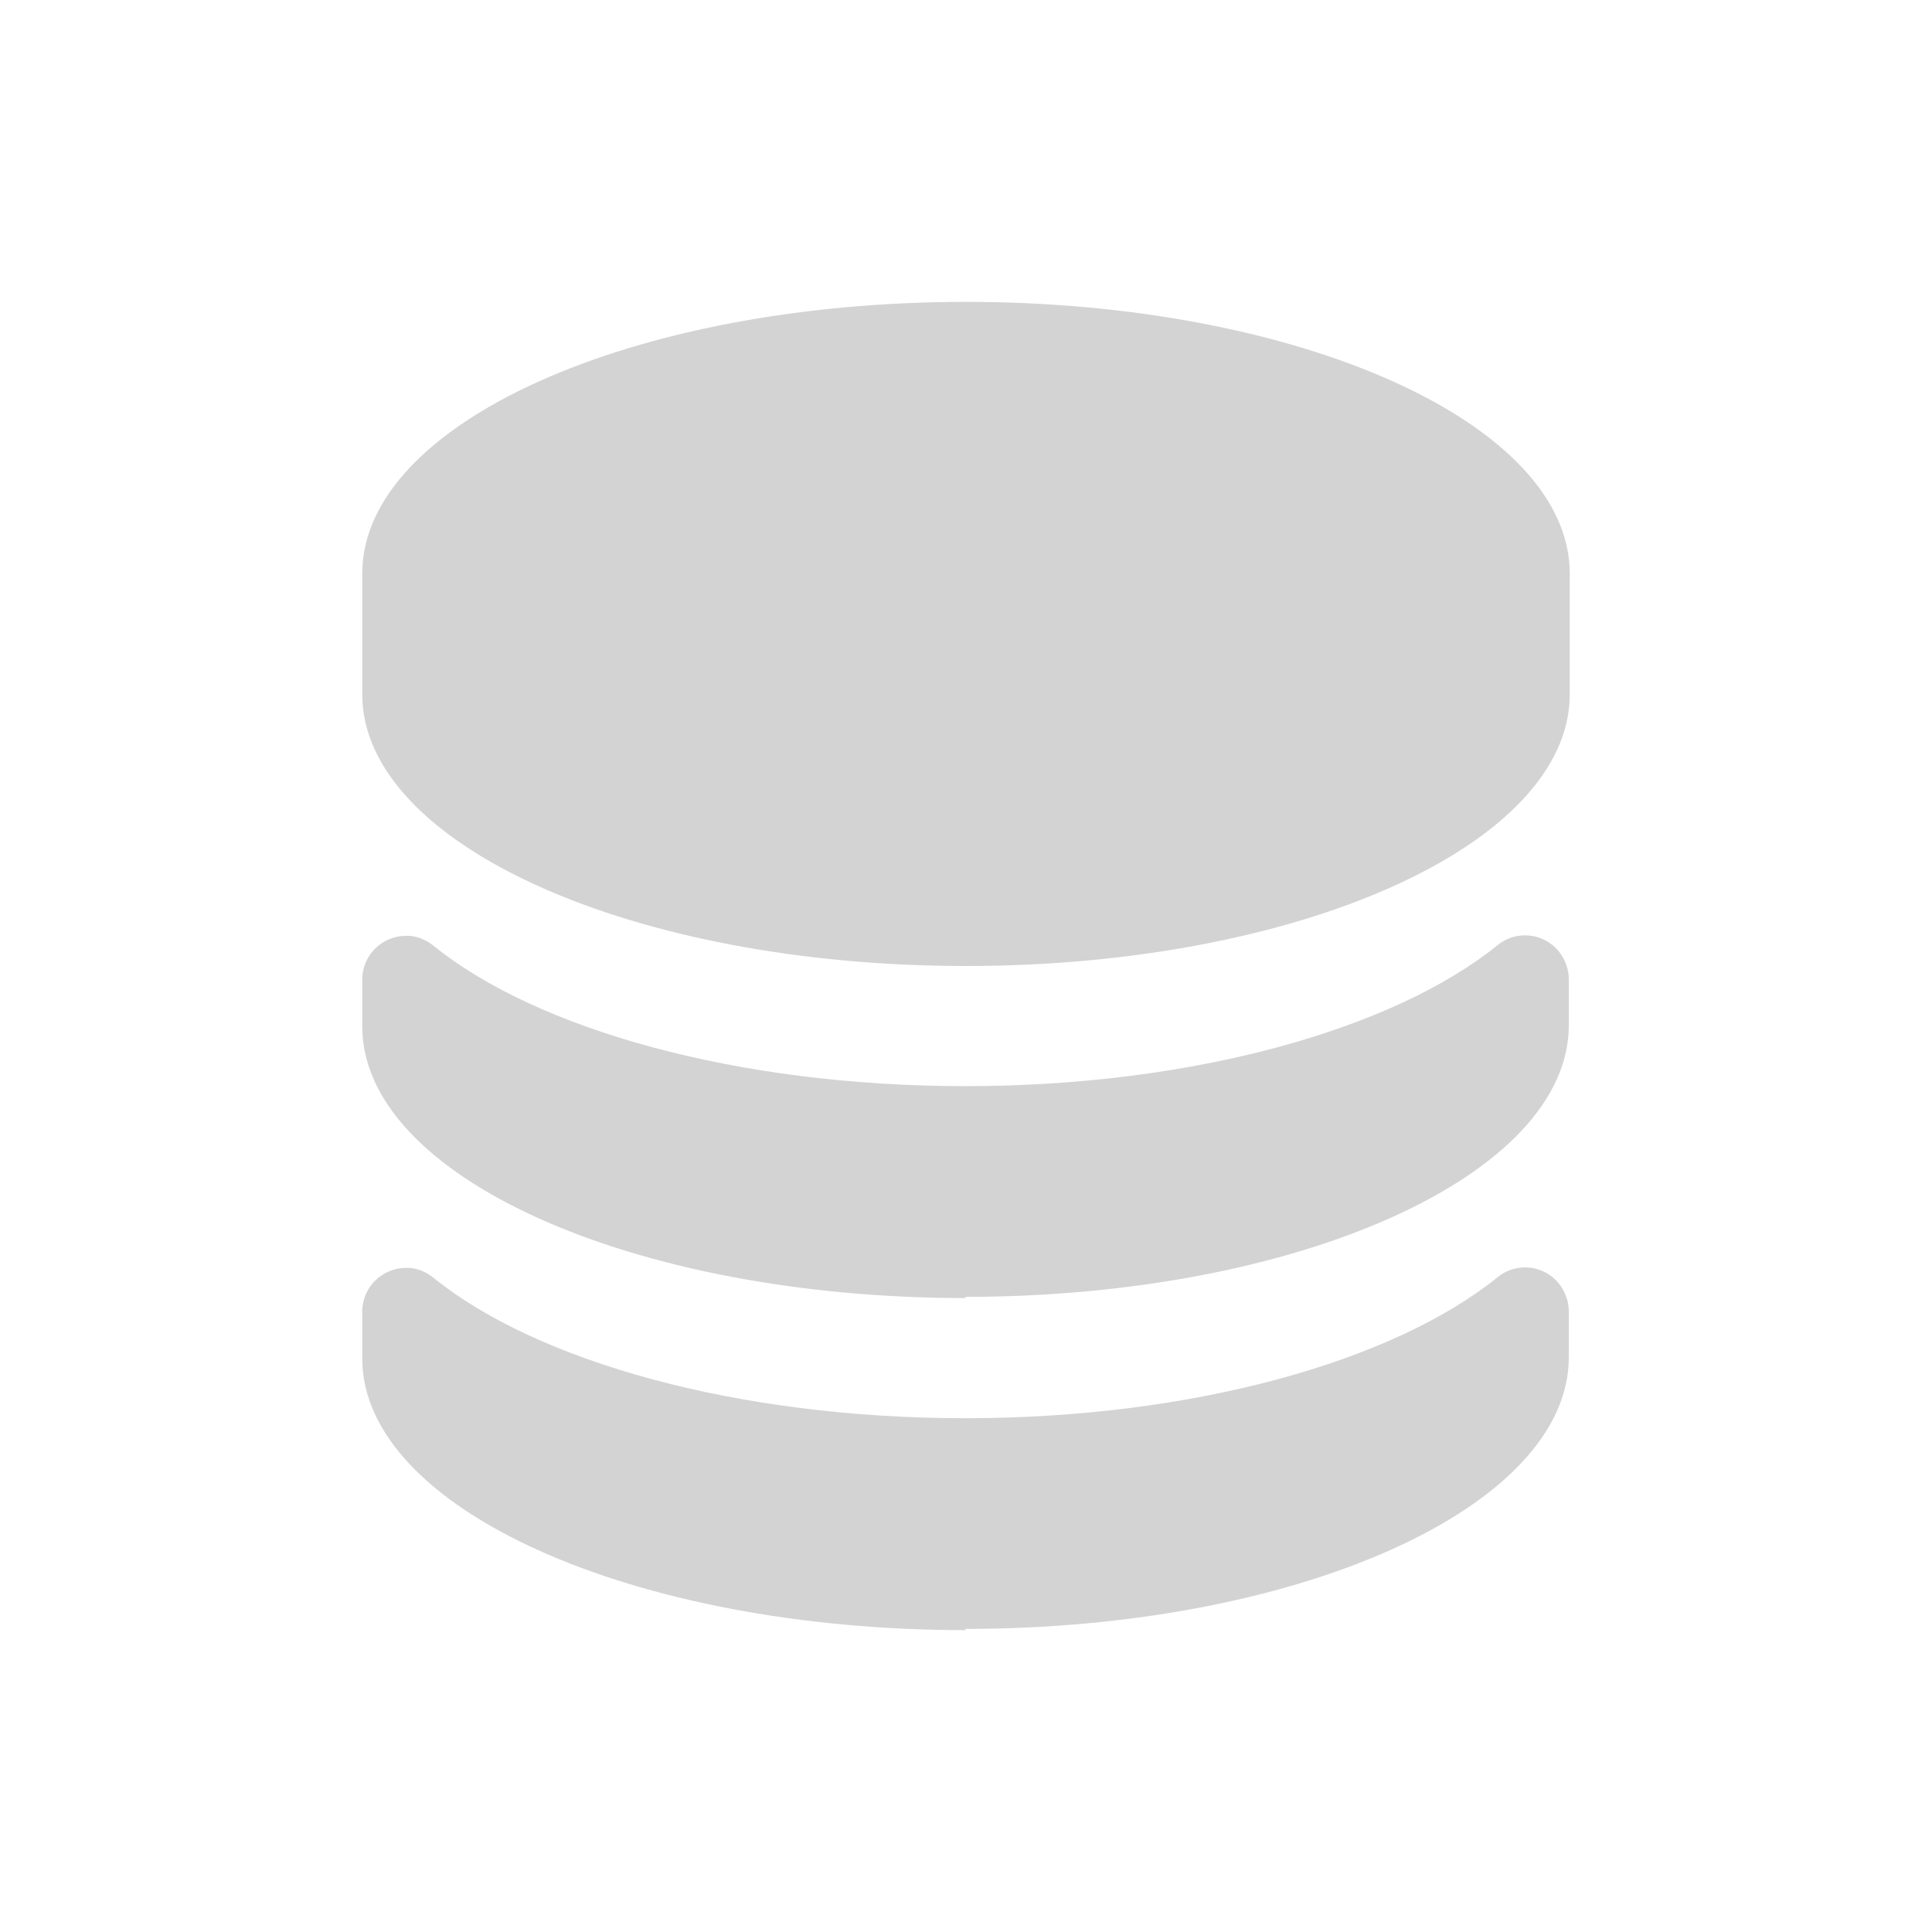 <svg xmlns="http://www.w3.org/2000/svg" viewBox="0 0 64 64">
  <path fill-rule="evenodd" d="M32 54c-11.05 0-20-4.03-20-9v-1.53h-.001c-.01-.81.64-1.46 1.44-1.47 .33-.01.65.11.91.32 3.43 2.78 10.07 4.66 17.63 4.66 7.55 0 14.19-1.89 17.63-4.67v0c.62-.51 1.54-.41 2.04.22 .2.26.32.58.32.91v1.52c0 4.97-8.96 9-20 9Zm0-11c-11.05 0-20-4.03-20-9v-1.53l-.001 0c-.01-.81.64-1.46 1.44-1.47 .33-.01.65.11.91.32 3.43 2.78 10.07 4.66 17.63 4.66 7.55 0 14.19-1.89 17.63-4.67v0c.62-.51 1.54-.41 2.04.22 .2.26.32.58.32.91v1.52c0 4.97-8.96 9-20 9Zm0-11c-11.05 0-20-4.03-20-9v-4c0-4.98 8.95-9 20-9 11.04 0 20 4.02 20 9v4c0 4.97-8.96 9-20 9Z" fill="#D3D3D3"/>
</svg>